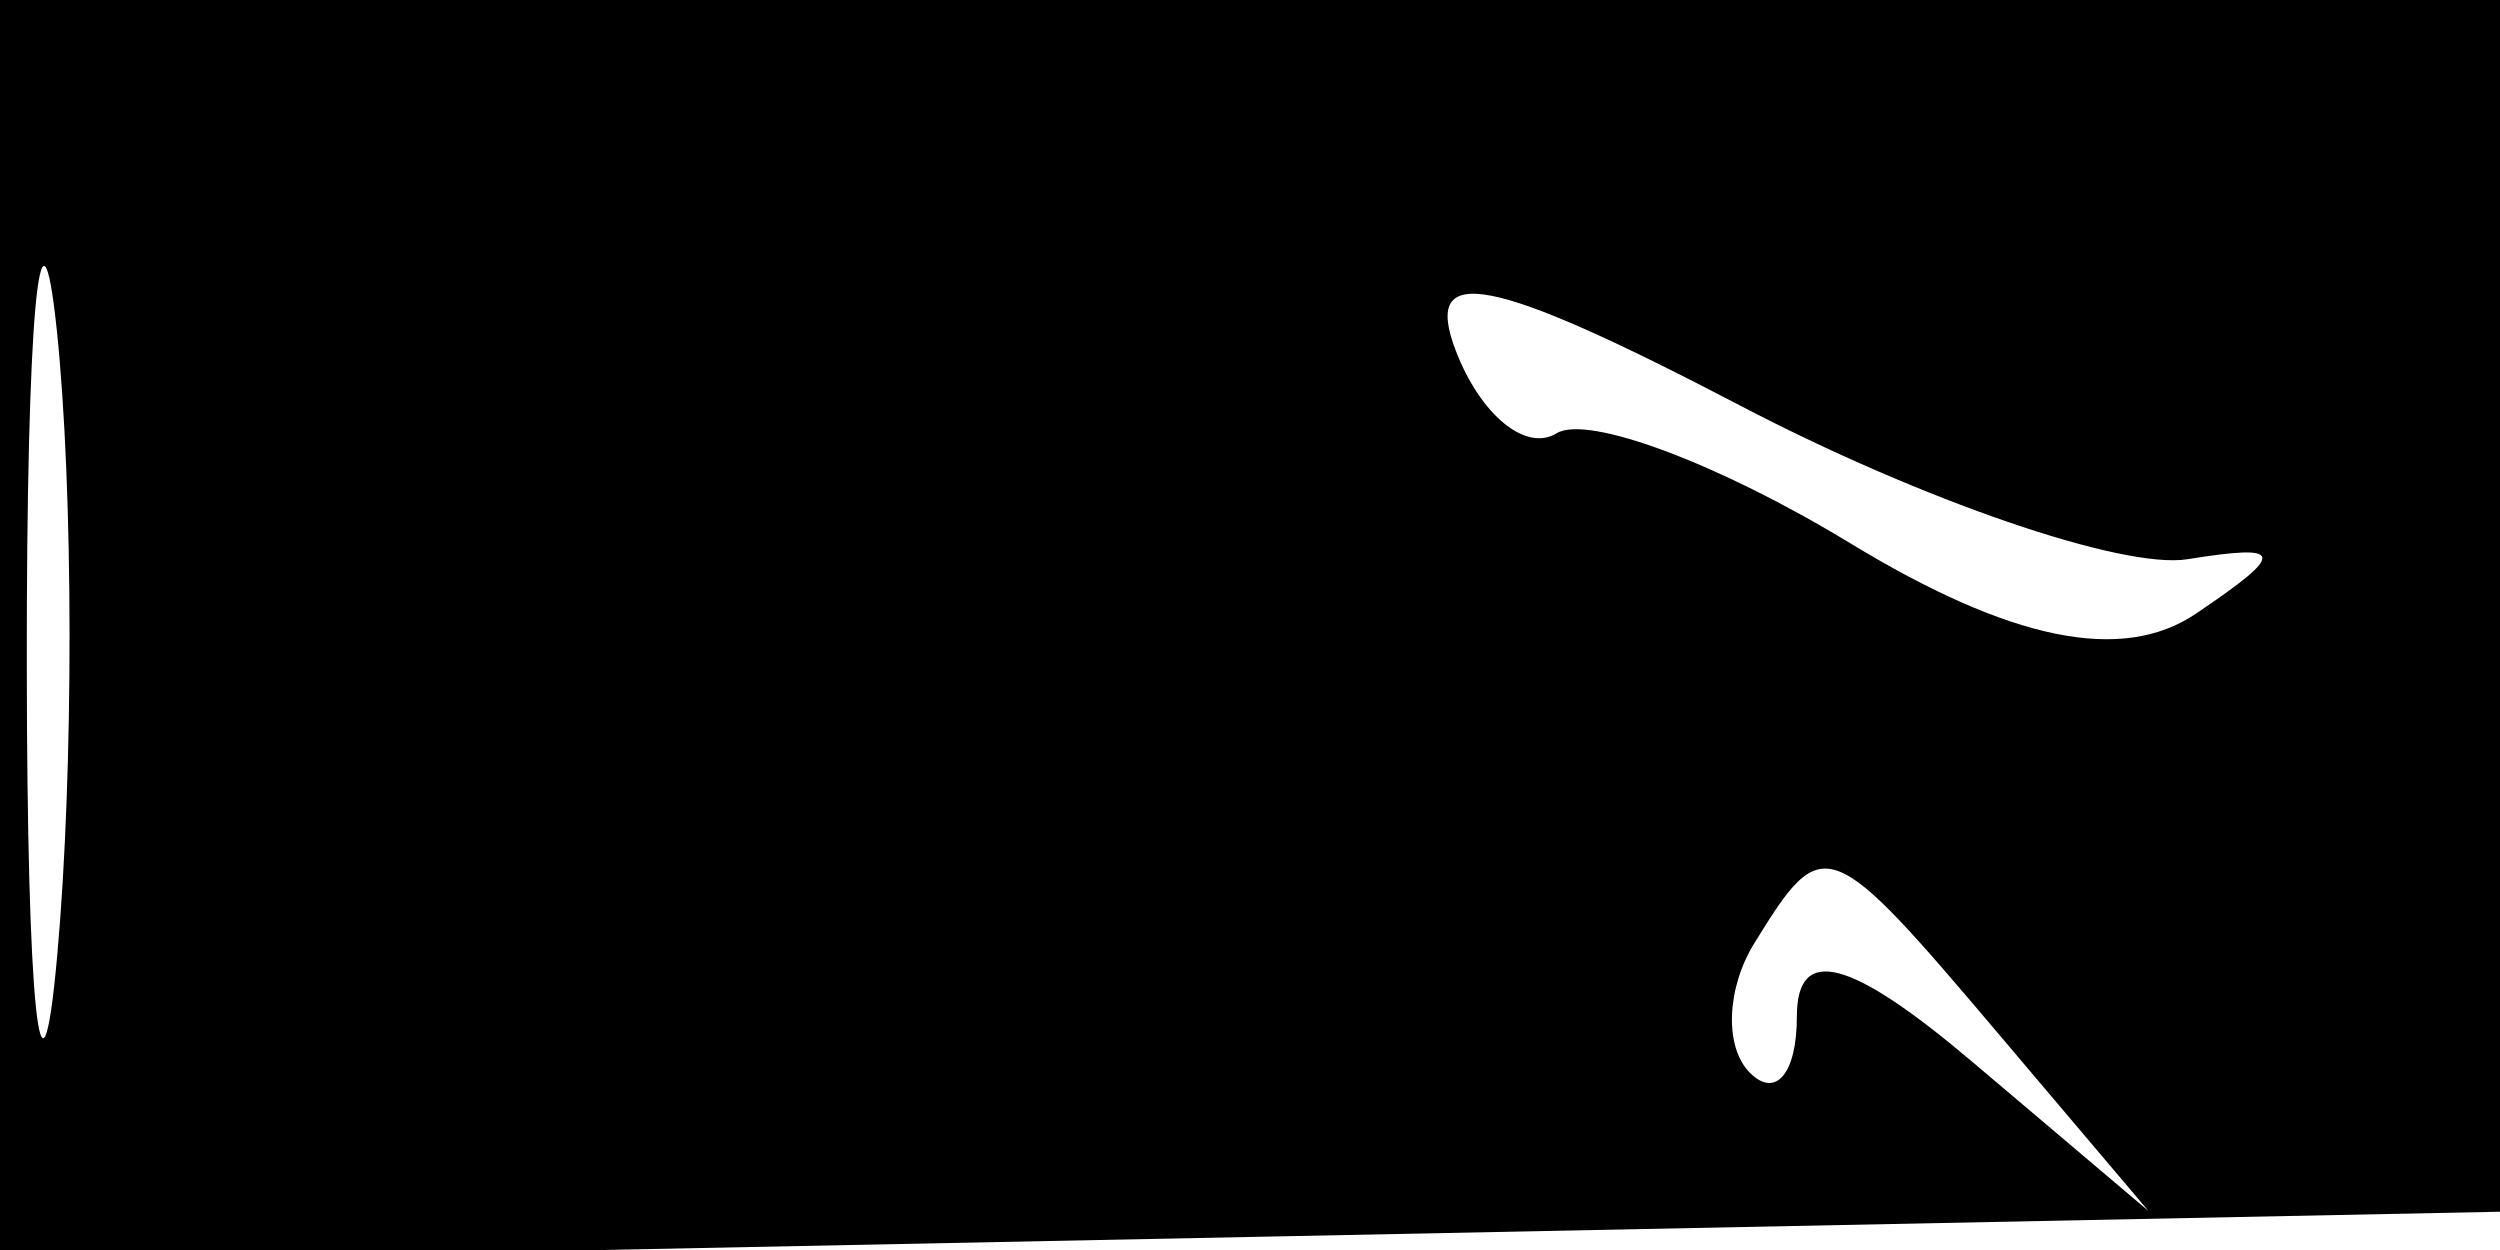 <svg xmlns="http://www.w3.org/2000/svg" width="32" height="16" viewBox="0 0 32 16" version="1.1">
	<path d="M 0 8.078 L 0 16.155 16.250 15.828 L 32.500 15.500 32.792 7.750 L 33.084 0 16.542 0 L 0 0 0 8.078 M 0.343 8.500 C 0.346 12.900, 0.522 14.576, 0.733 12.224 C 0.945 9.872, 0.942 6.272, 0.727 4.224 C 0.512 2.176, 0.339 4.100, 0.343 8.500 M 18.634 4.489 C 18.951 5.314, 19.532 5.789, 19.925 5.546 C 20.319 5.303, 22.007 5.934, 23.677 6.950 C 25.734 8.201, 27.162 8.493, 28.106 7.856 C 29.268 7.073, 29.250 6.957, 28 7.158 C 27.175 7.291, 24.601 6.407, 22.279 5.194 C 19.071 3.518, 18.197 3.349, 18.634 4.489 M 22.459 12.067 C 22.096 12.653, 22.070 13.403, 22.400 13.733 C 22.730 14.063, 23 13.739, 23 13.012 C 23 12.089, 23.679 12.265, 25.250 13.595 L 27.500 15.500 25.595 13.250 C 23.404 10.662, 23.341 10.639, 22.459 12.067" stroke="none" fill="black" fill-rule="evenodd"/>
</svg>